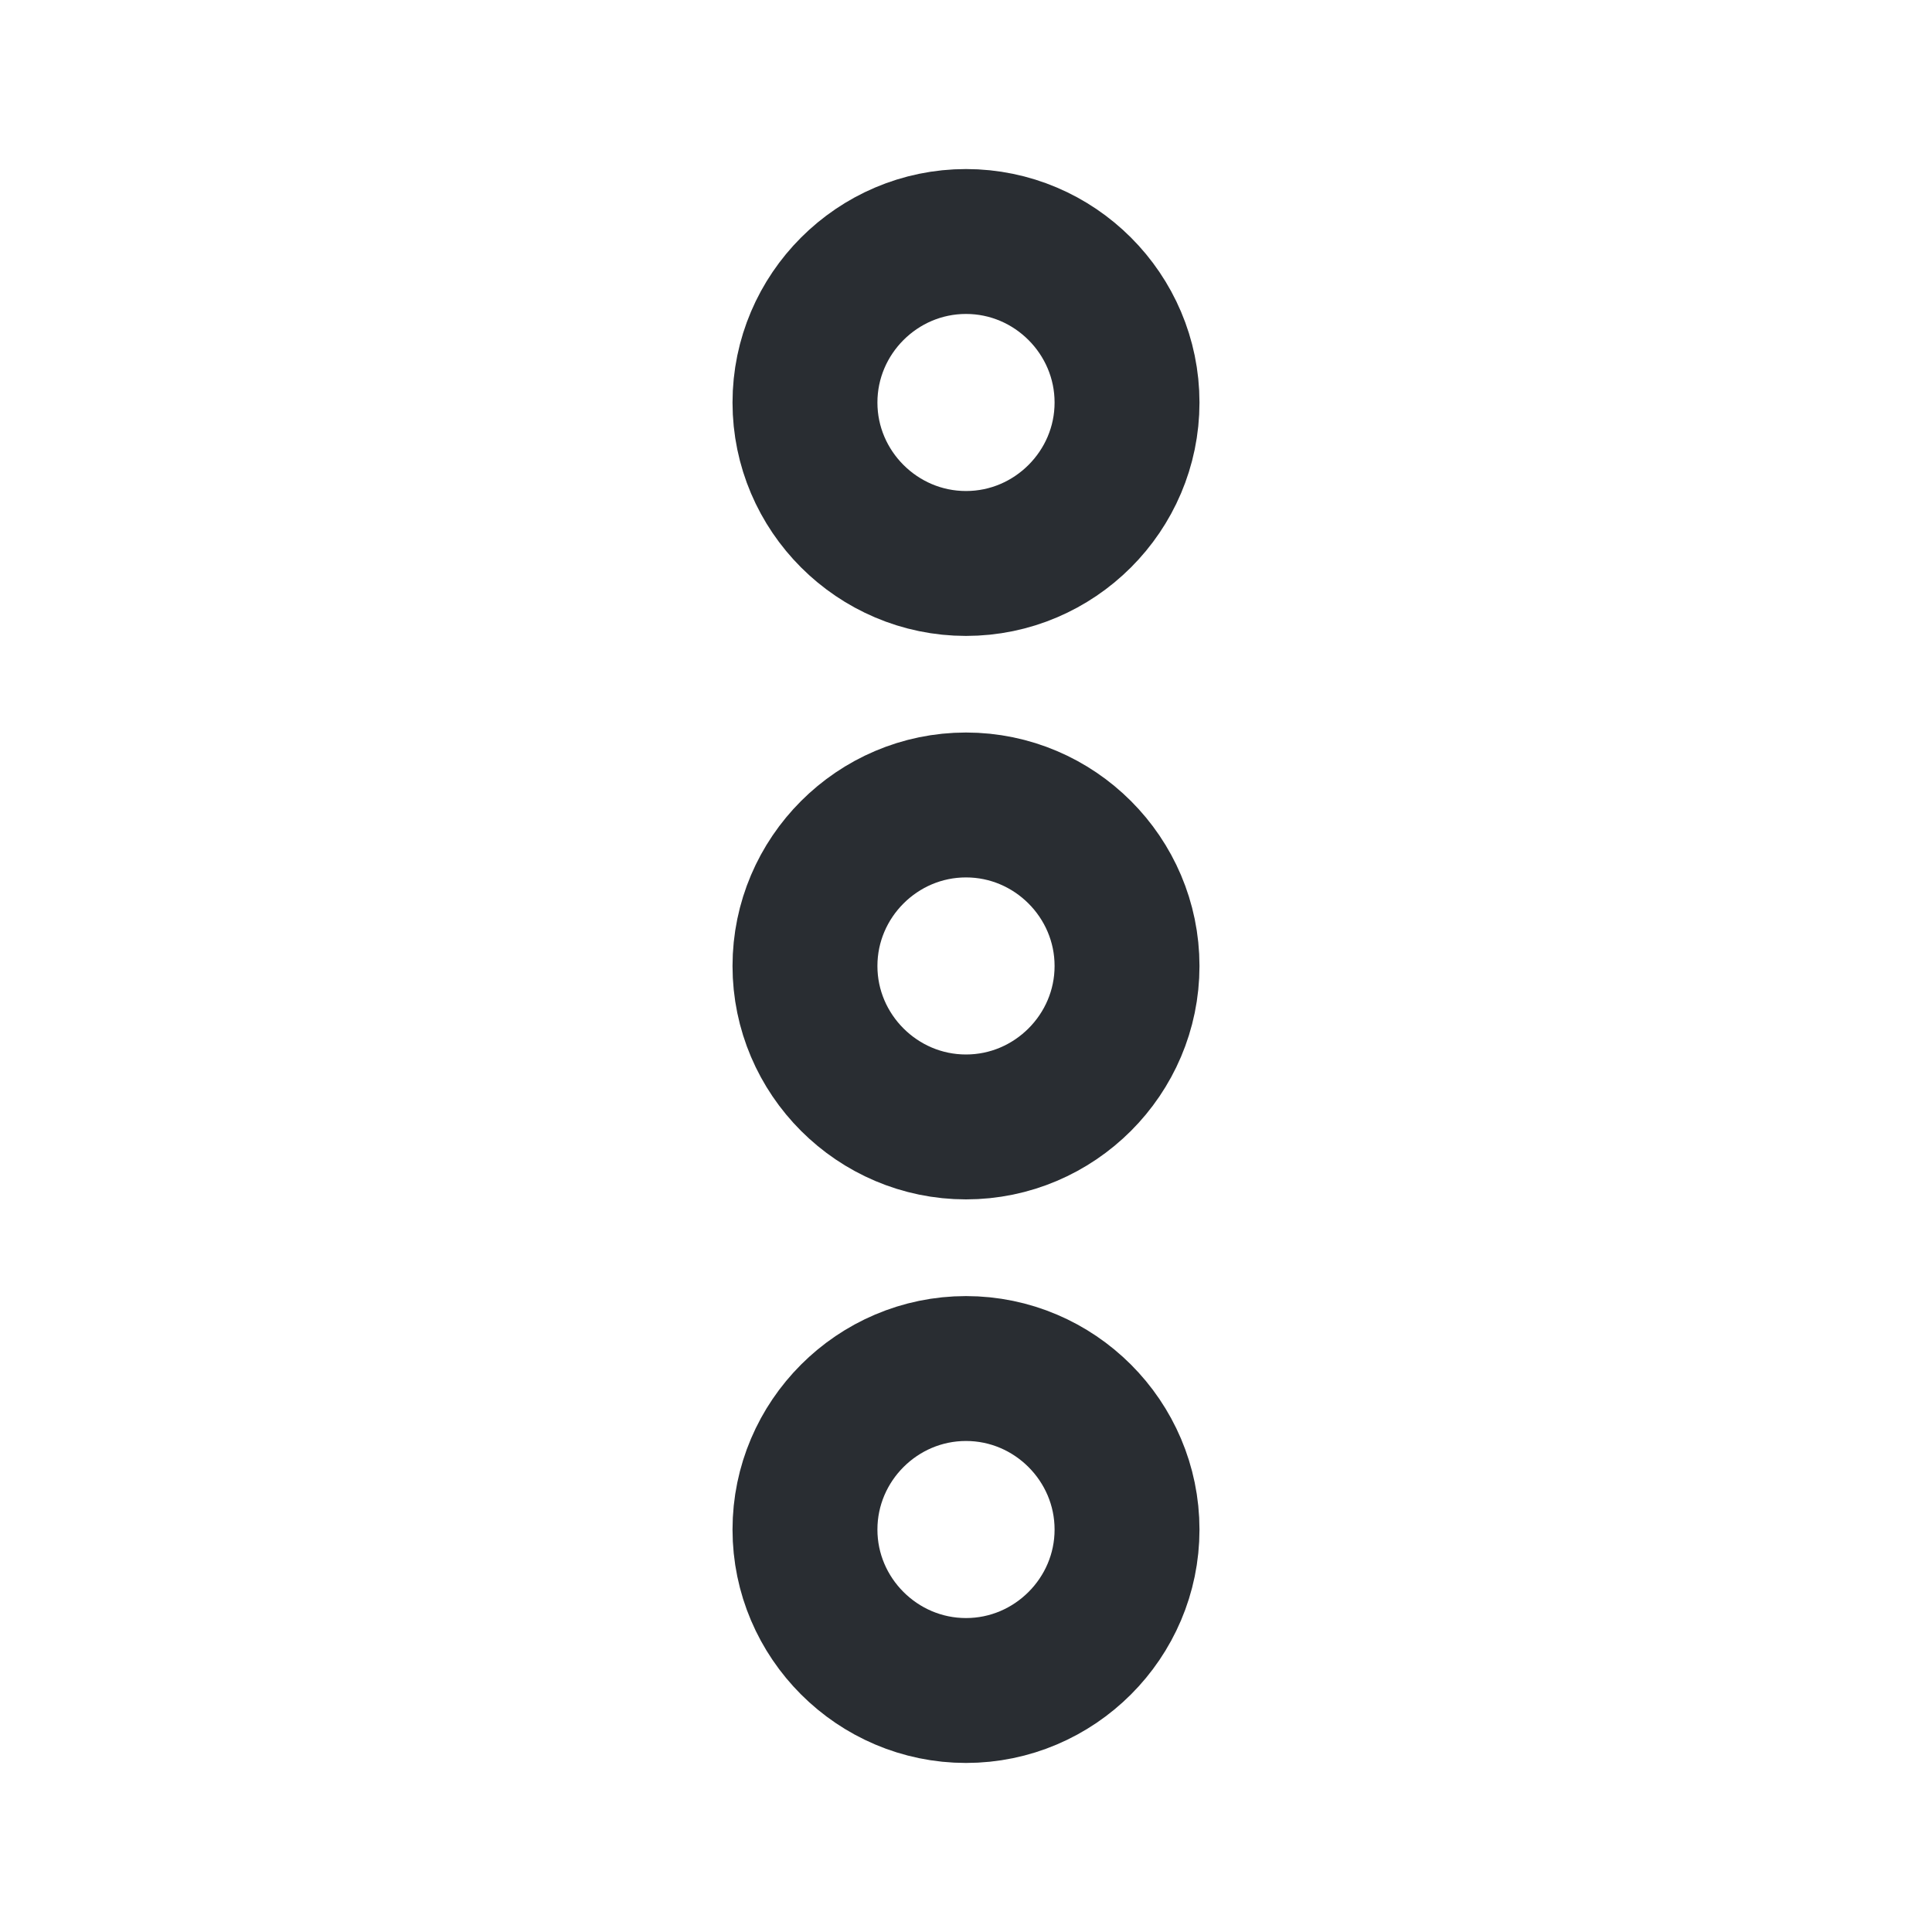 <svg width="20" height="20" viewBox="0 0 20 20" fill="none" xmlns="http://www.w3.org/2000/svg">
<path d="M11.667 4.167C11.667 3.25 10.917 2.5 10 2.5C9.083 2.5 8.333 3.25 8.333 4.167C8.333 5.083 9.083 5.833 10 5.833C10.917 5.833 11.667 5.083 11.667 4.167Z" stroke="#292D32" stroke-width="1.5"/>
<path d="M11.667 15.834C11.667 14.917 10.917 14.167 10 14.167C9.083 14.167 8.333 14.917 8.333 15.834C8.333 16.75 9.083 17.5 10 17.5C10.917 17.5 11.667 16.75 11.667 15.834Z" stroke="#292D32" stroke-width="1.5"/>
<path d="M11.667 10C11.667 9.083 10.917 8.333 10 8.333C9.083 8.333 8.333 9.083 8.333 10C8.333 10.916 9.083 11.666 10 11.666C10.917 11.666 11.667 10.916 11.667 10Z" stroke="#292D32" stroke-width="1.5"/>
</svg>
